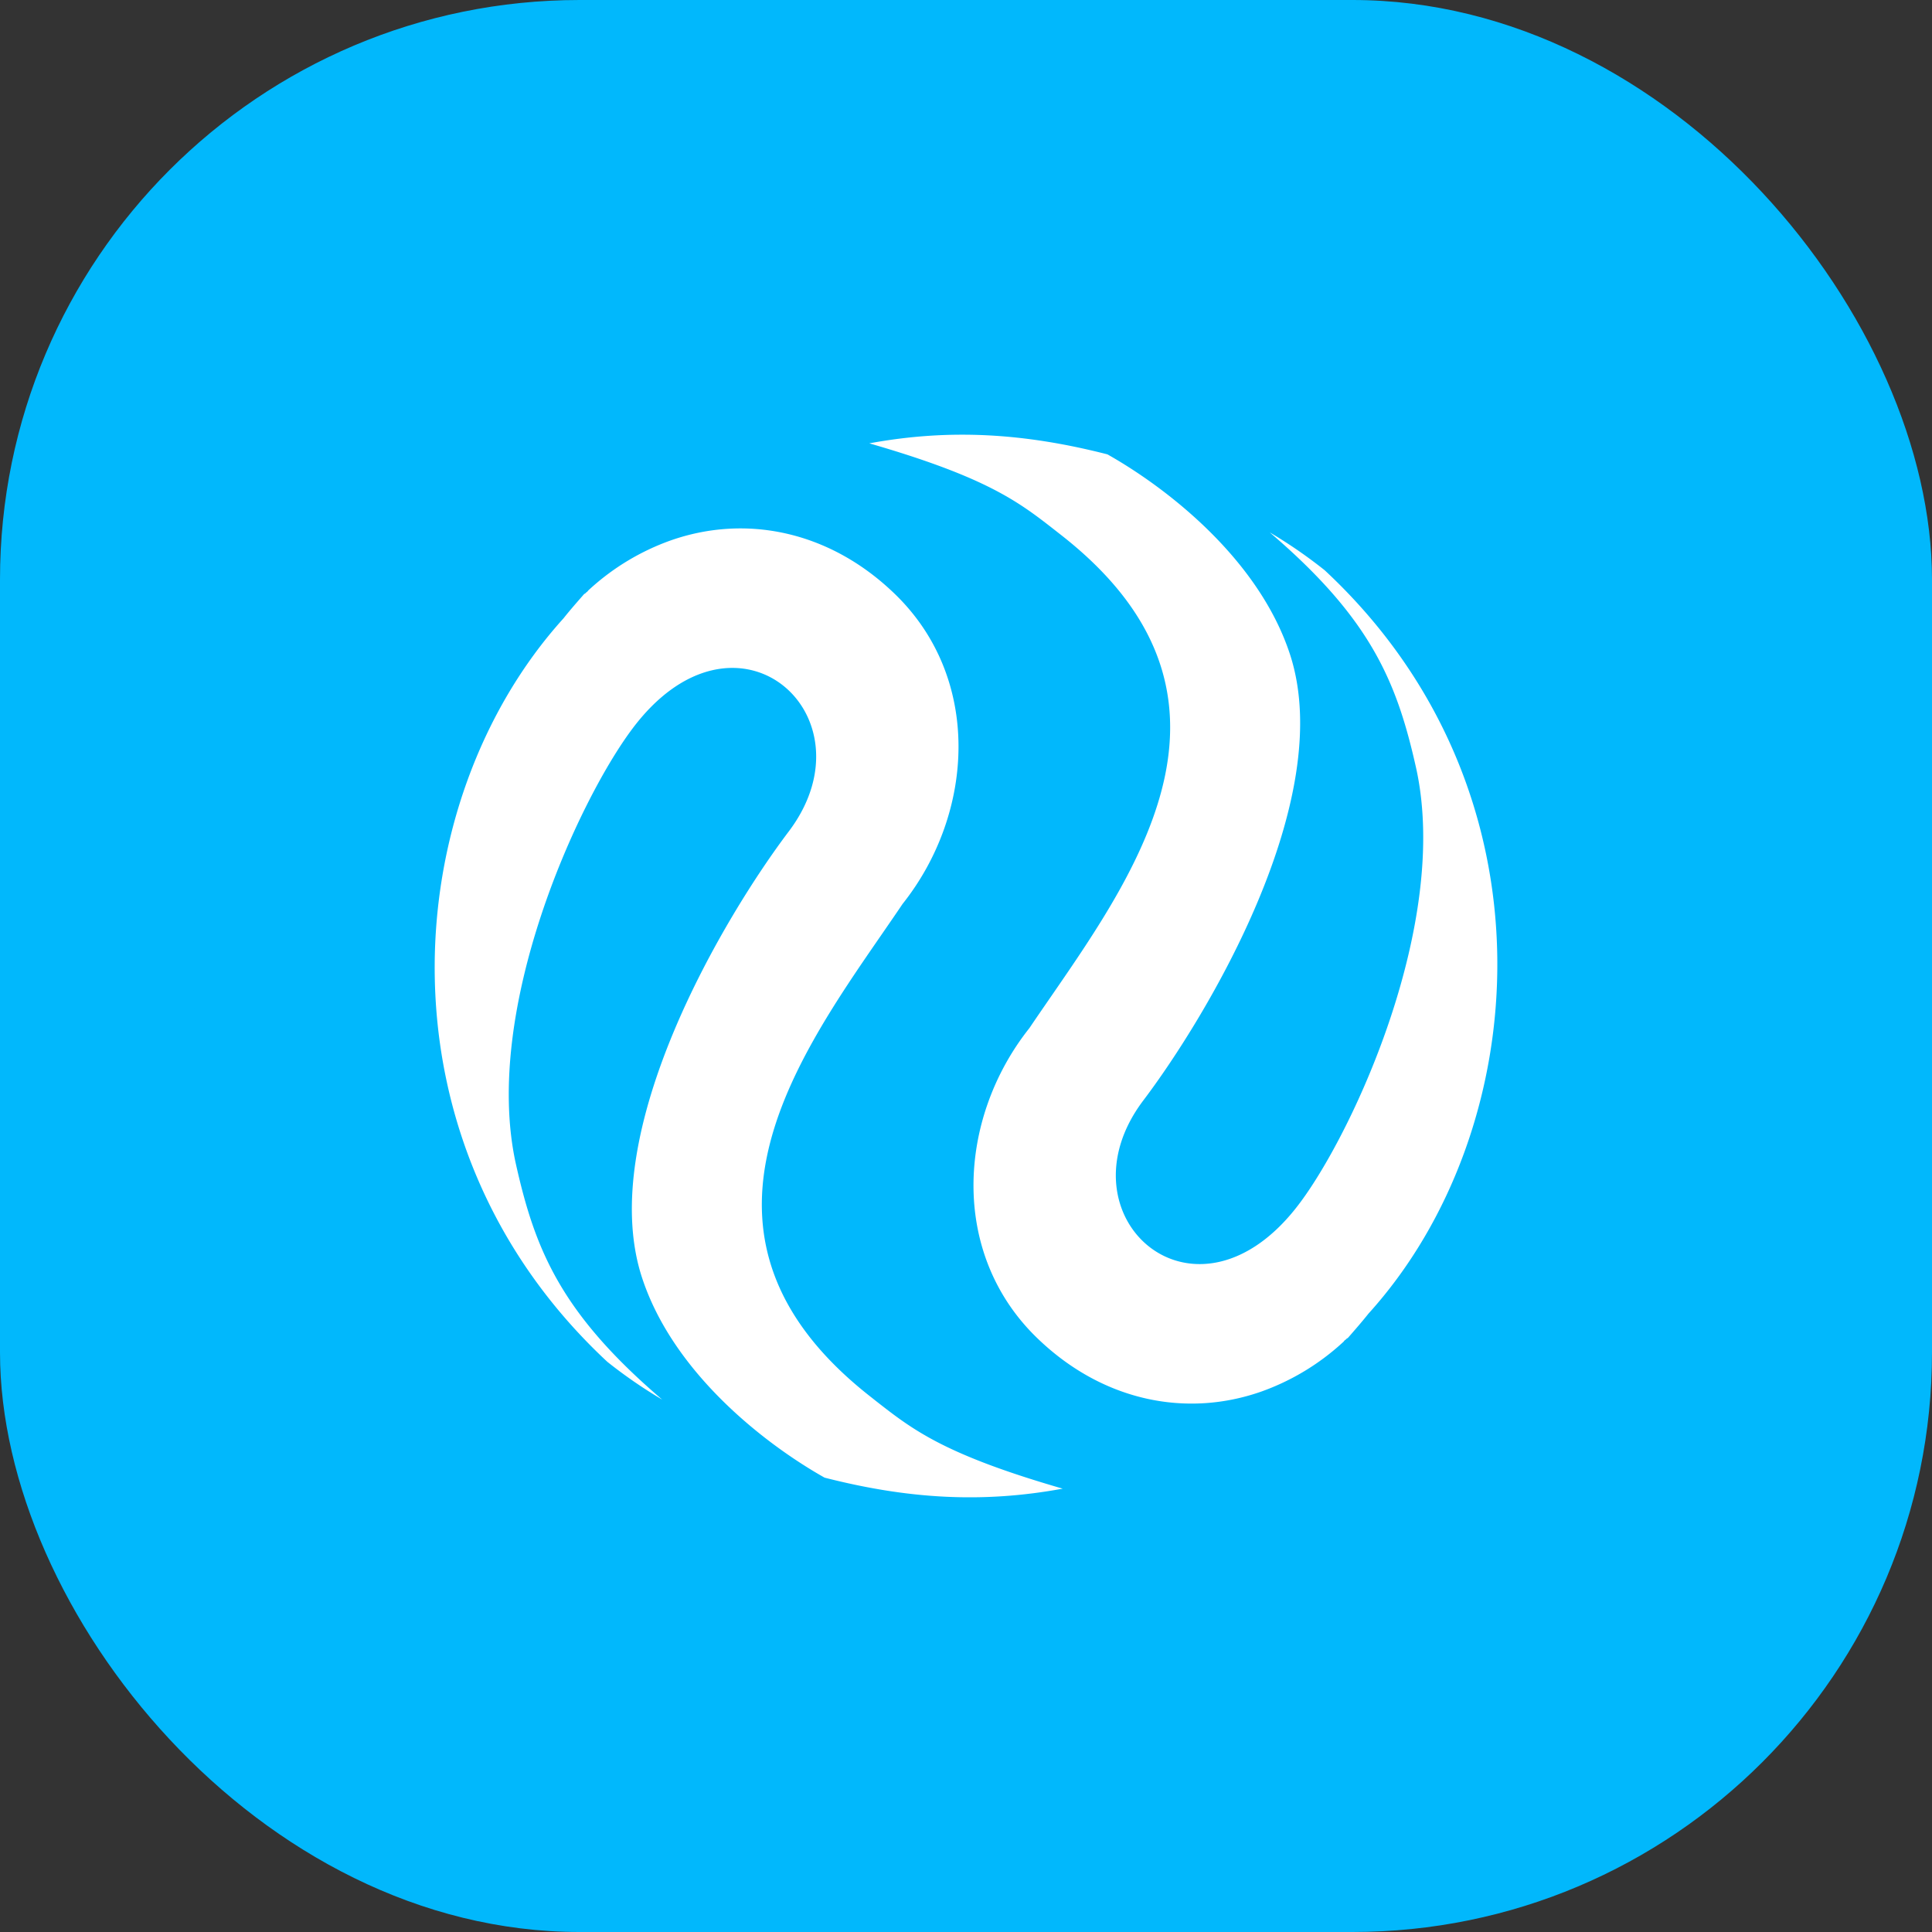 <svg width="40" height="40" viewBox="0 0 40 40" fill="none" xmlns="http://www.w3.org/2000/svg"><rect x="0" y="0" width="40" height="40" fill="#333333" stroke="none"/><rect fill="#01B8FC" width="40" height="40" rx="12"/><g transform="translate(4 4)"><circle cx="16" cy="16" r="14" fill="#fff"/><svg width="32" height="32" viewBox="0 0 32 32" xmlns="http://www.w3.org/2000/svg"><circle cx="16" cy="16" r="16" fill="#01B8FC"/><path fill-rule="evenodd" clip-rule="evenodd" d="M23.913 23.693c.142-.163.285-.326.42-.496 3.422-3.78 3.99-10.83-.906-15.39a9.96 9.96 0 00-1.139-.785c2.108 1.8 2.639 3.111 3.038 4.91.681 3.171-1.28 7.447-2.402 8.958-2.146 2.899-5.06.302-3.26-2.097 1.313-1.733 4.027-6.234 3.044-9.245-.65-1.985-2.563-3.455-3.78-4.141-1.719-.44-3.264-.535-4.93-.228 2.45.708 3.098 1.215 3.863 1.813l.093.073c4.167 3.246 1.686 6.841-.204 9.582-.15.218-.297.43-.436.637-1.496 1.881-1.664 4.71.21 6.467 1.342 1.267 3.053 1.6 4.59 1.06a4.949 4.949 0 001.686-1.017l.019-.017.012-.017a.136.136 0 01.024-.02c.009-.007.017-.014.024-.022.003-.004.008-.007.014-.01a.037.037 0 00.014-.008l.006-.007zM8.093 8.3c-.144.165-.29.33-.426.502-3.421 3.78-3.99 10.831.906 15.392a9.98 9.98 0 001.138.784c-2.107-1.8-2.638-3.111-3.037-4.91-.682-3.171 1.28-7.447 2.402-8.958 2.146-2.899 5.06-.302 3.26 2.097-1.313 1.733-4.027 6.234-3.044 9.244.65 1.986 2.563 3.456 3.78 4.142 1.719.44 3.264.535 4.93.228-2.45-.708-3.099-1.215-3.864-1.813l-.092-.073c-4.167-3.246-1.687-6.841.204-9.582.15-.218.297-.43.436-.637 1.496-1.881 1.664-4.71-.21-6.467-1.342-1.267-3.053-1.6-4.59-1.06a4.952 4.952 0 00-1.683 1.014l-.022.02-.013.017a.131.131 0 01-.023.02c-.009.007-.017.014-.024.022-.003.004-.008.007-.014.01-.005.002-.01.004-.014.008z" fill="#fff"/></svg></g></svg>